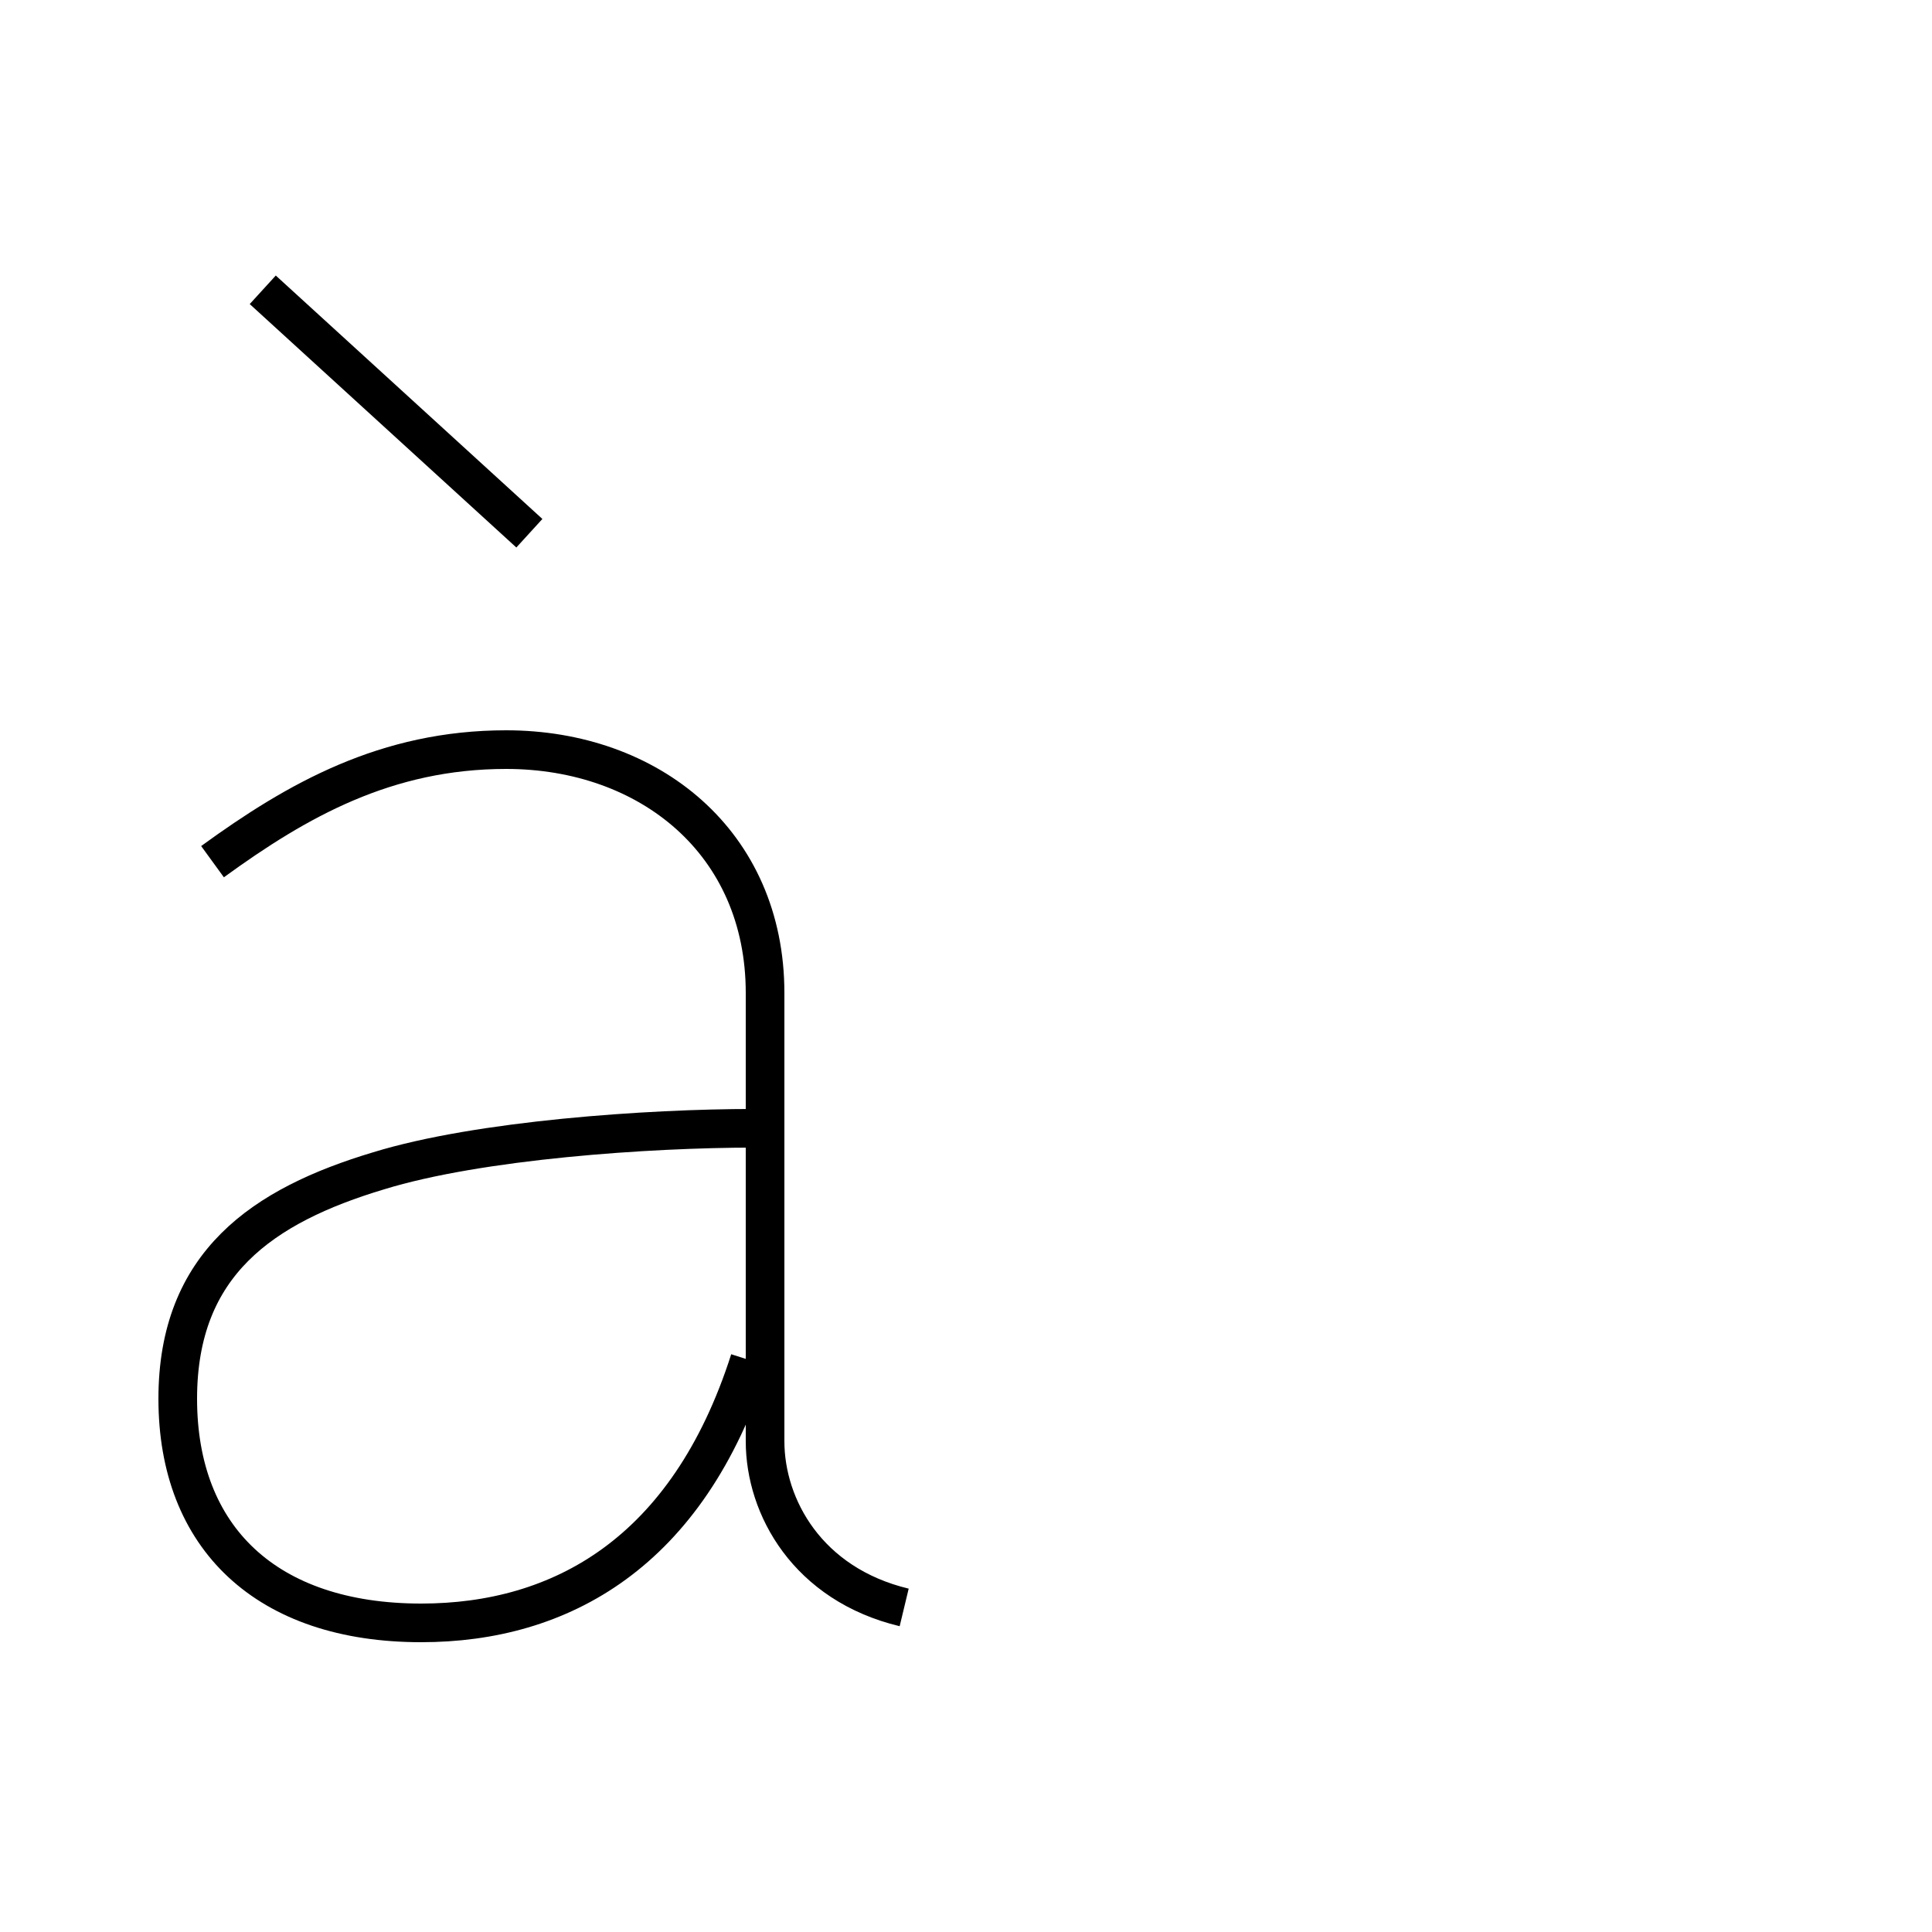 <?xml version='1.0' encoding='utf8'?>
<svg viewBox="0.0 -44.0 50.0 50.0" version="1.1" xmlns="http://www.w3.org/2000/svg">
<rect x="0.0" y="-44.0" width="50.0" height="50.0" fill="#808080" stroke="none"/>
<rect x="-1000" y="-1000" width="2000" height="2000" stroke="white" fill="white"/>
<g style="fill:none; stroke:#000000;  stroke-width:1">
<path d="M 5.5 21.7 C 7.7 23.3 10.0 24.6 13.1 24.6 C 16.8 24.6 19.8 22.2 19.8 18.3 C 19.8 14.4 19.8 8.2 19.8 6.7 C 19.8 5.0 20.9 3.0 23.4 2.4 M 19.5 14.8 C 16.8 14.8 12.4 14.5 9.8 13.7 C 6.8 12.8 4.6 11.3 4.6 7.8 C 4.6 4.2 6.9 2.0 10.9 2.0 C 14.5 2.0 17.8 3.8 19.4 8.8 M 6.8 36.5 L 13.7 30.2 " transform="scale(1, -1)" />
</g>
</svg>